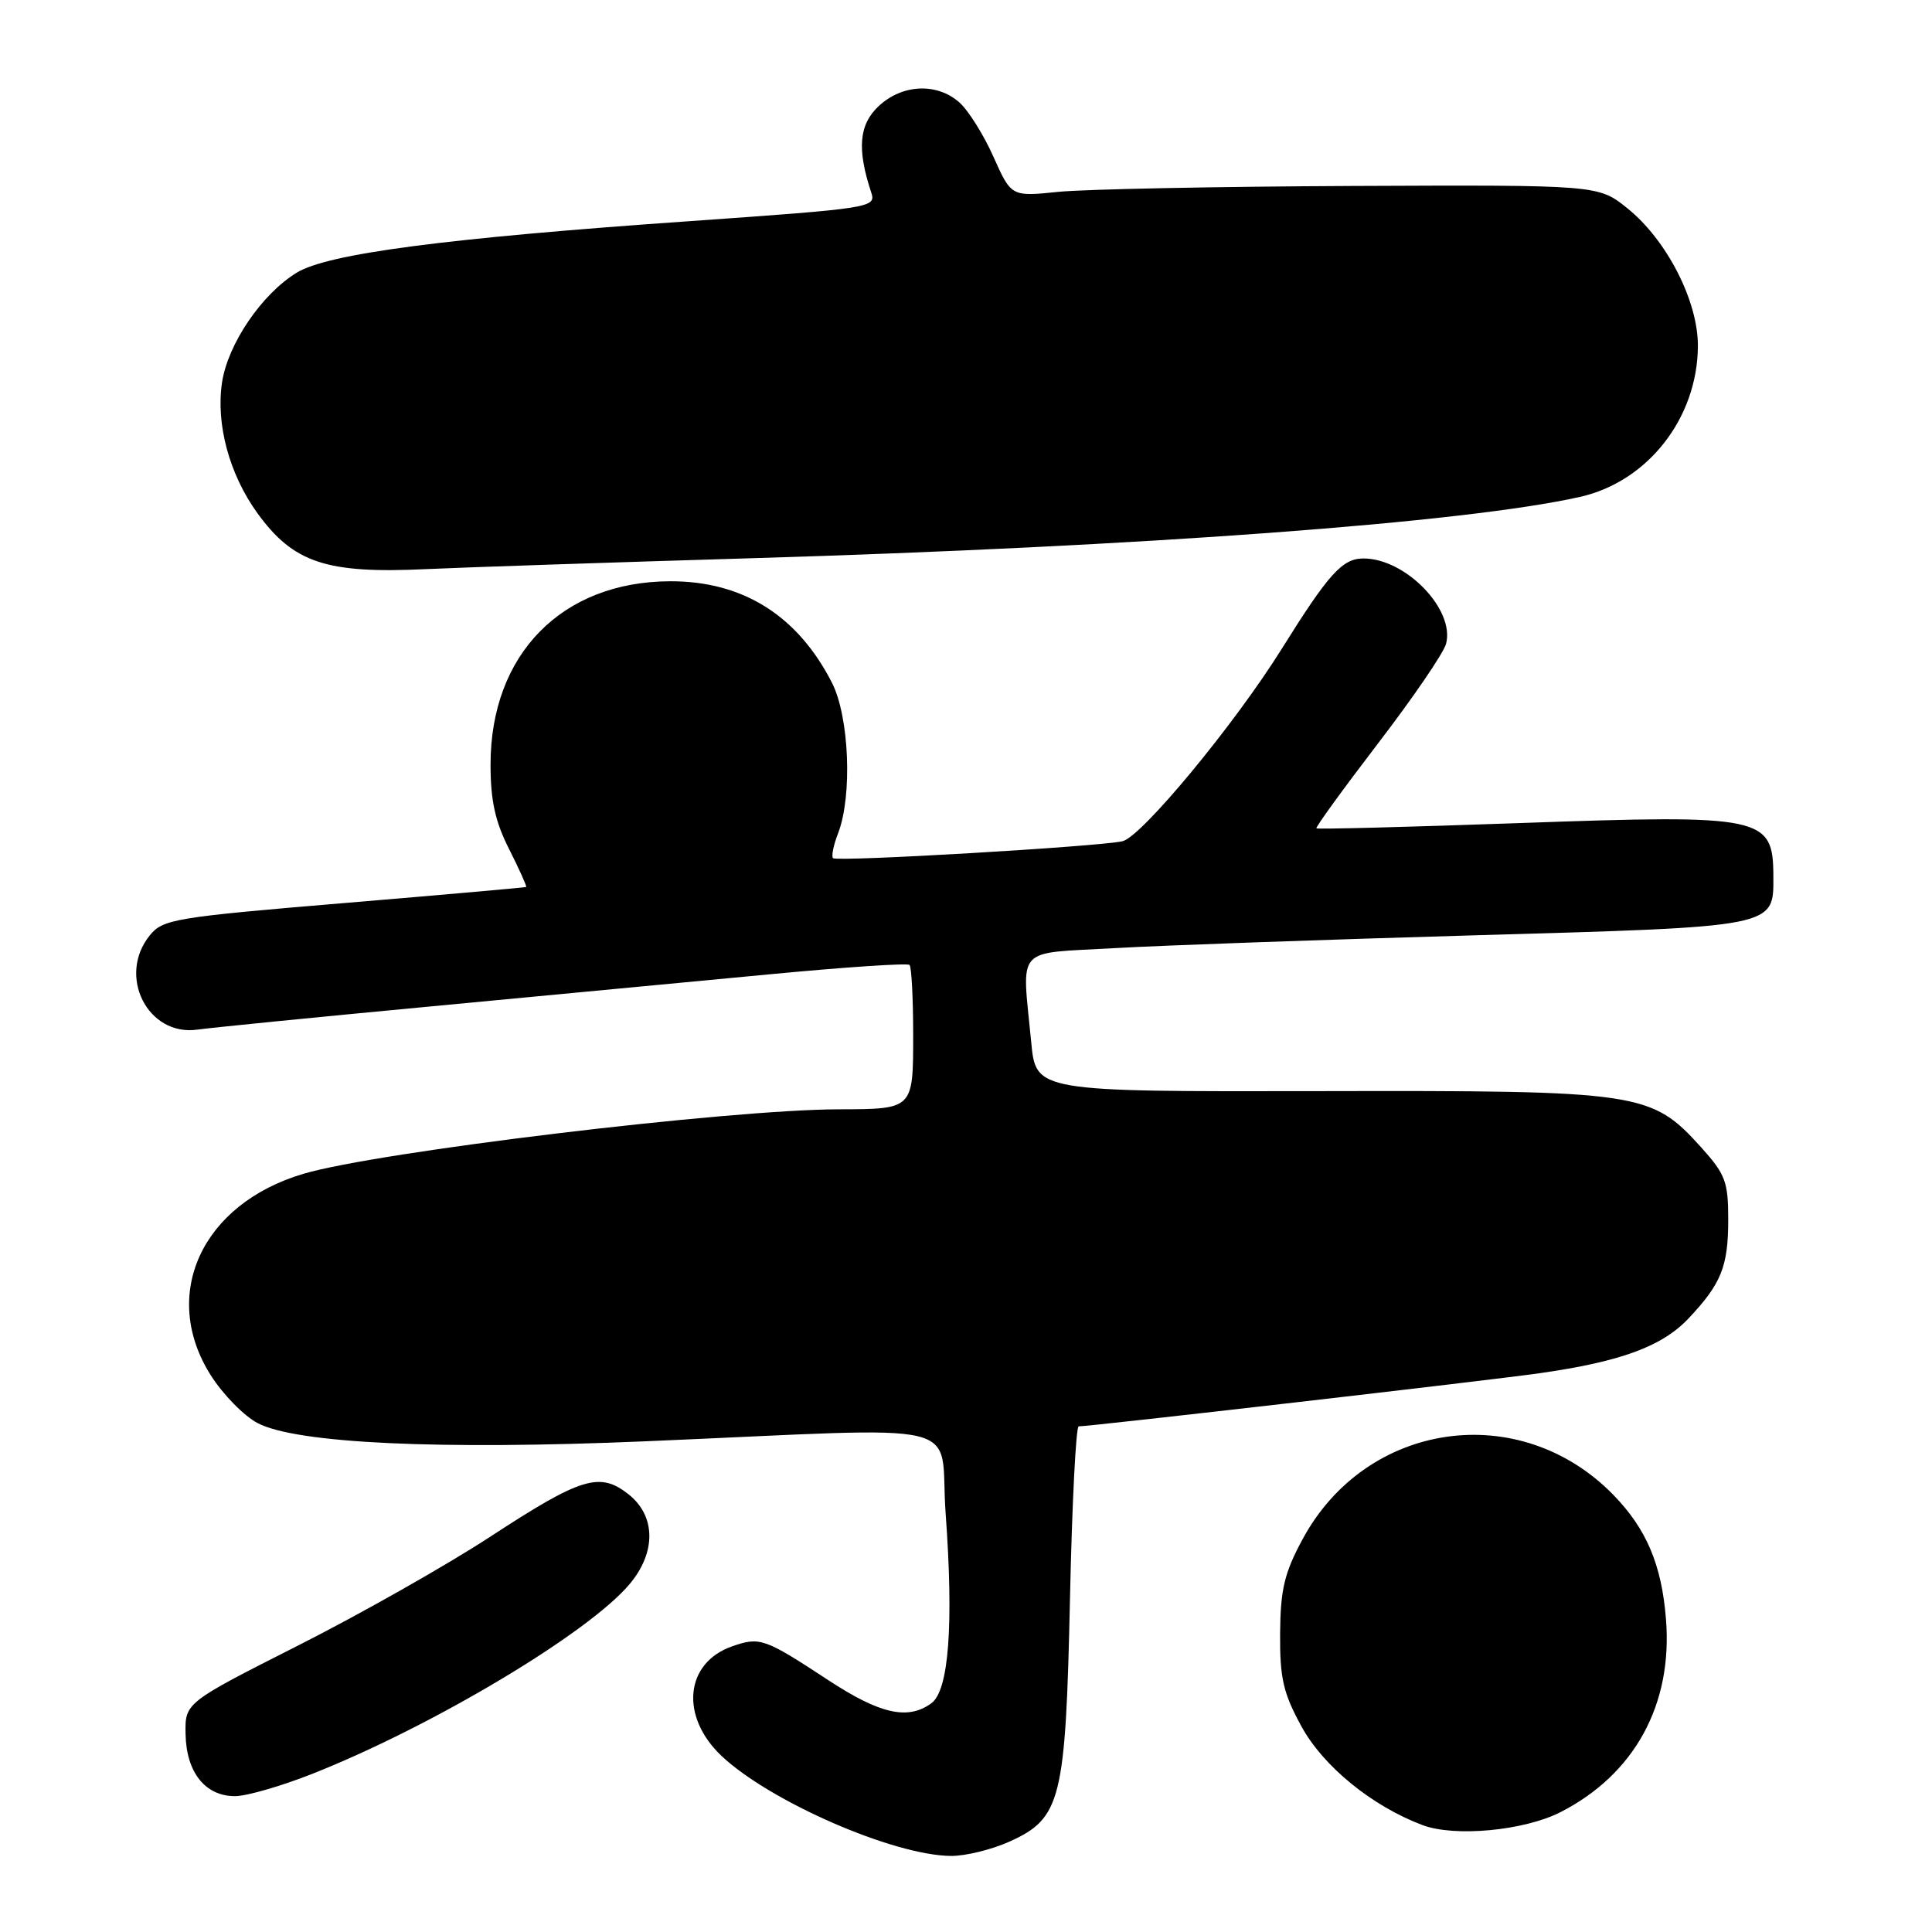<?xml version="1.0" encoding="UTF-8" standalone="no"?>
<!DOCTYPE svg PUBLIC "-//W3C//DTD SVG 1.1//EN" "http://www.w3.org/Graphics/SVG/1.1/DTD/svg11.dtd" >
<svg xmlns="http://www.w3.org/2000/svg" xmlns:xlink="http://www.w3.org/1999/xlink" version="1.1" viewBox="0 0 256 256">
 <g >
 <path fill="currentColor"
d=" M 133.79 244.01 C 140.61 240.92 141.20 238.51 141.78 211.75 C 142.05 199.24 142.57 189.00 142.93 189.00 C 144.52 189.00 197.25 182.92 204.00 181.96 C 214.74 180.43 220.21 178.42 223.71 174.73 C 228.09 170.09 229.00 167.83 229.00 161.57 C 229.00 156.60 228.62 155.59 225.44 152.06 C 218.77 144.68 217.50 144.49 174.88 144.58 C 137.26 144.65 137.26 144.65 136.64 138.08 C 135.41 125.16 134.30 126.40 147.75 125.63 C 154.21 125.26 175.69 124.50 195.47 123.93 C 235.53 122.79 235.01 122.89 234.98 116.10 C 234.95 108.17 233.68 107.91 201.41 109.06 C 186.71 109.58 174.57 109.90 174.43 109.76 C 174.29 109.62 177.97 104.55 182.60 98.50 C 187.24 92.45 191.29 86.52 191.61 85.31 C 192.81 80.77 186.26 74.00 180.67 74.00 C 177.87 74.00 176.08 75.98 169.82 86.00 C 163.55 96.04 151.24 110.91 148.73 111.47 C 145.45 112.19 110.88 114.22 110.38 113.71 C 110.14 113.47 110.44 111.98 111.06 110.39 C 112.96 105.43 112.53 94.97 110.24 90.47 C 105.69 81.55 98.41 76.99 88.79 77.02 C 74.44 77.07 65.00 86.70 65.00 101.30 C 65.00 106.08 65.61 108.87 67.47 112.53 C 68.82 115.21 69.83 117.46 69.72 117.53 C 69.60 117.60 58.74 118.56 45.60 119.66 C 23.14 121.54 21.58 121.80 19.85 123.94 C 15.50 129.30 19.57 137.36 26.16 136.43 C 28.00 136.17 41.65 134.81 56.50 133.41 C 71.35 132.00 91.72 130.07 101.77 129.12 C 111.82 128.16 120.26 127.59 120.52 127.86 C 120.78 128.12 121.00 132.26 121.00 137.05 C 121.00 147.02 121.06 146.96 111.12 146.99 C 96.46 147.02 50.00 152.62 40.19 155.54 C 26.71 159.54 21.18 171.59 27.94 182.25 C 29.56 184.80 32.36 187.65 34.16 188.58 C 39.33 191.26 58.21 192.14 85.50 190.98 C 129.56 189.11 124.38 187.87 125.30 200.50 C 126.38 215.31 125.73 224.00 123.41 225.69 C 120.30 227.96 116.61 227.13 109.74 222.62 C 101.29 217.07 100.69 216.86 97.01 218.15 C 90.75 220.33 90.07 227.45 95.62 232.68 C 102.03 238.72 118.39 245.86 126.00 245.92 C 127.92 245.94 131.43 245.08 133.79 244.01 Z  M 206.77 240.12 C 216.60 235.10 221.66 225.84 220.75 214.54 C 220.18 207.32 218.15 202.56 213.76 198.06 C 201.36 185.38 181.04 188.29 172.59 203.97 C 170.18 208.44 169.67 210.60 169.62 216.44 C 169.58 222.39 170.03 224.33 172.45 228.76 C 175.35 234.07 181.82 239.33 188.50 241.84 C 192.78 243.44 201.94 242.58 206.77 240.12 Z  M 41.49 235.00 C 57.46 228.66 77.98 216.38 83.42 209.91 C 86.97 205.69 86.91 200.86 83.27 197.99 C 79.45 194.99 77.02 195.74 64.87 203.68 C 59.17 207.40 47.75 213.87 39.50 218.04 C 24.50 225.63 24.50 225.63 24.59 229.81 C 24.69 234.85 27.20 238.00 31.13 238.00 C 32.68 238.00 37.34 236.65 41.49 235.00 Z  M 99.50 73.97 C 151.47 72.42 194.18 69.26 209.36 65.84 C 218.35 63.82 224.93 55.39 224.98 45.86 C 225.01 39.91 220.87 31.82 215.65 27.61 C 211.79 24.50 211.79 24.50 179.15 24.64 C 161.19 24.72 143.69 25.07 140.25 25.42 C 134.00 26.06 134.00 26.06 131.64 20.78 C 130.35 17.88 128.32 14.64 127.13 13.58 C 124.14 10.93 119.54 11.14 116.41 14.08 C 113.81 16.53 113.54 19.76 115.45 25.53 C 116.10 27.51 115.45 27.61 91.31 29.31 C 58.95 31.57 43.42 33.61 39.30 36.14 C 34.67 38.98 30.19 45.58 29.42 50.68 C 28.59 56.21 30.39 62.86 34.11 68.00 C 38.89 74.59 43.25 76.04 56.50 75.41 C 61.45 75.18 80.80 74.53 99.50 73.97 Z "/>
</g>
</svg>